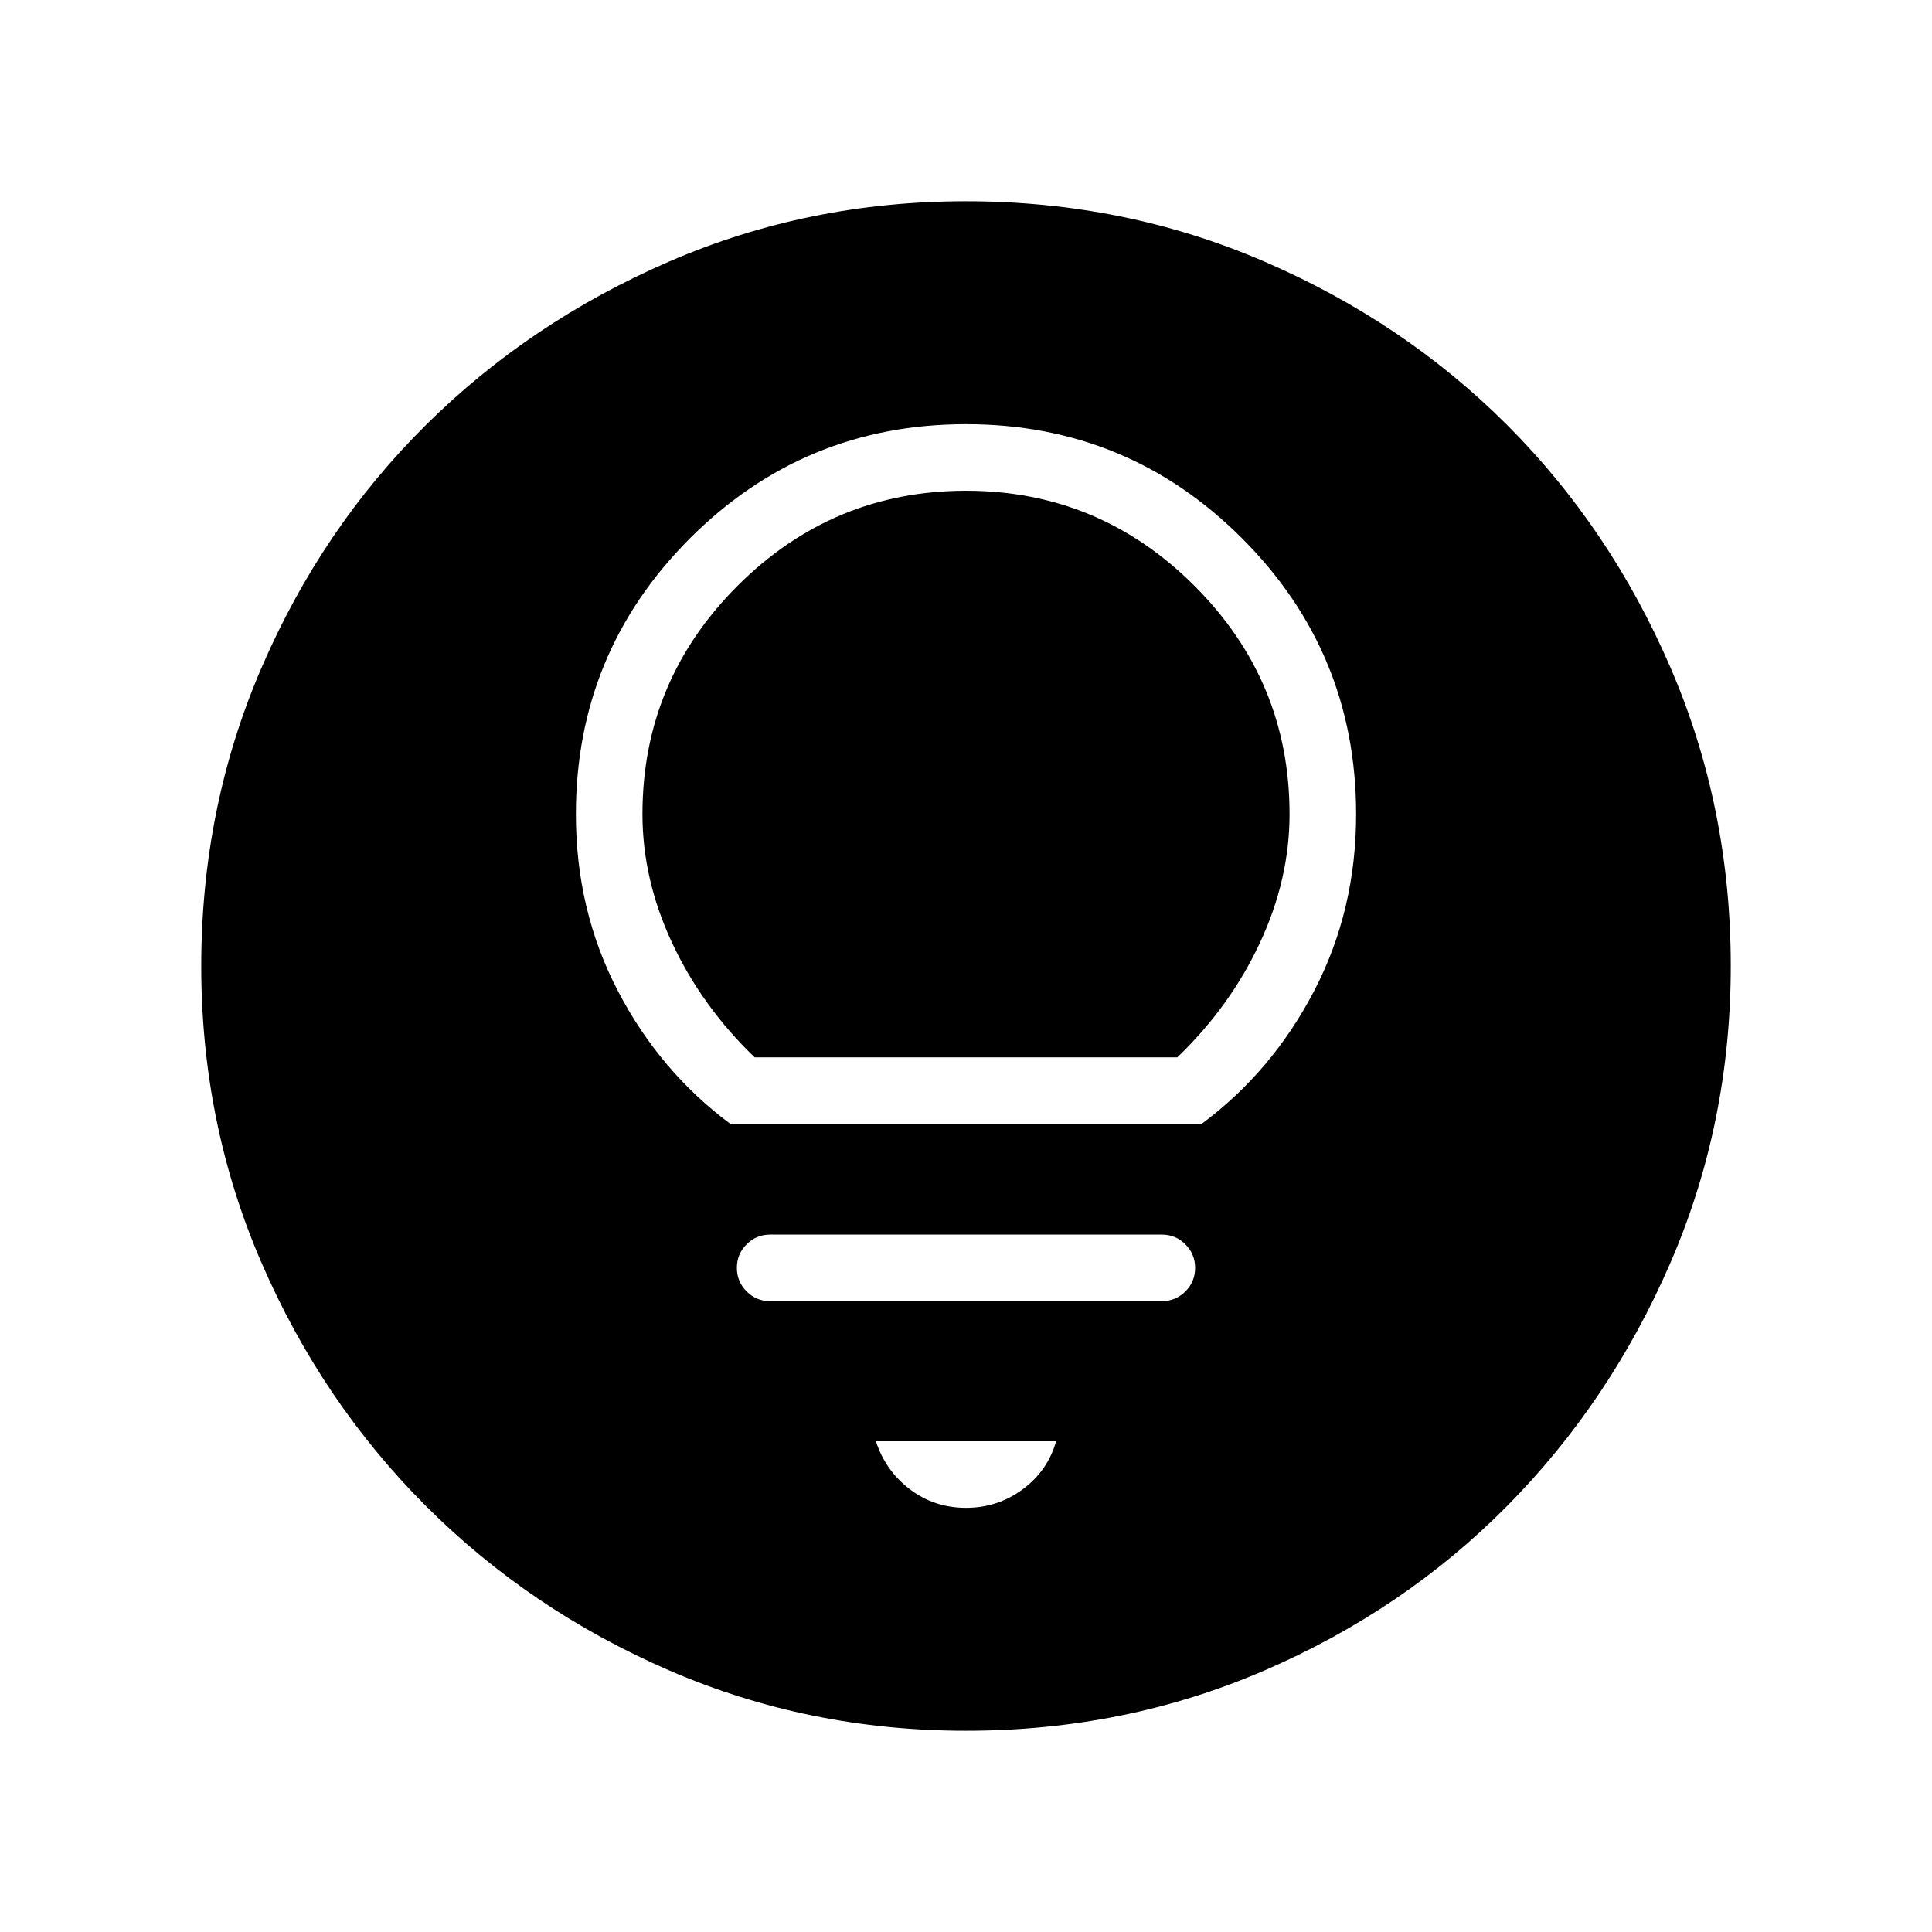 <svg xmlns="http://www.w3.org/2000/svg" height="48" viewBox="0 -960 960 960" width="48"><path d="M480-210.77q15.692 0 28.154-9.192 12.461-9.192 16.615-23.884h-89.538q4.769 14.692 16.923 23.884 12.154 9.192 27.846 9.192Zm-97.307-102.692h194.614q6.872 0 11.705-4.828 4.834-4.828 4.834-11.692t-4.834-11.71q-4.833-4.846-11.705-4.846H382.693q-6.872 0-11.705 4.828-4.834 4.828-4.834 11.692t4.834 11.71q4.833 4.846 11.705 4.846Zm-19.77-88.077h234.154q35.067-26.055 55.918-66.104t20.851-87.741q0-80.446-56.7-137.146-56.7-56.7-137.146-56.7-80.446 0-137.146 56.7-56.7 56.7-56.7 137.146 0 47.692 20.851 87.741t55.918 66.104ZM375-434.615q-26.25-25.255-41.01-56.82-14.759-31.565-14.759-64.049 0-66.201 47.263-113.435Q413.758-716.154 480-716.154q66.242 0 113.505 47.235 47.264 47.234 47.264 113.435 0 32.484-14.759 64.049-14.76 31.565-41.01 56.82H375Zm105.067 334.614q-78.221 0-147.397-29.92-69.176-29.92-120.989-81.71-51.814-51.791-81.747-120.936-29.933-69.146-29.933-147.366 0-78.836 29.92-148.204 29.92-69.369 81.71-120.682 51.791-51.314 120.936-81.247 69.146-29.933 147.366-29.933 78.836 0 148.204 29.92 69.369 29.92 120.682 81.21 51.314 51.291 81.247 120.629 29.933 69.337 29.933 148.173 0 78.221-29.92 147.397-29.92 69.176-81.21 120.989-51.291 51.814-120.629 81.747-69.337 29.933-148.173 29.933Z"/></svg>